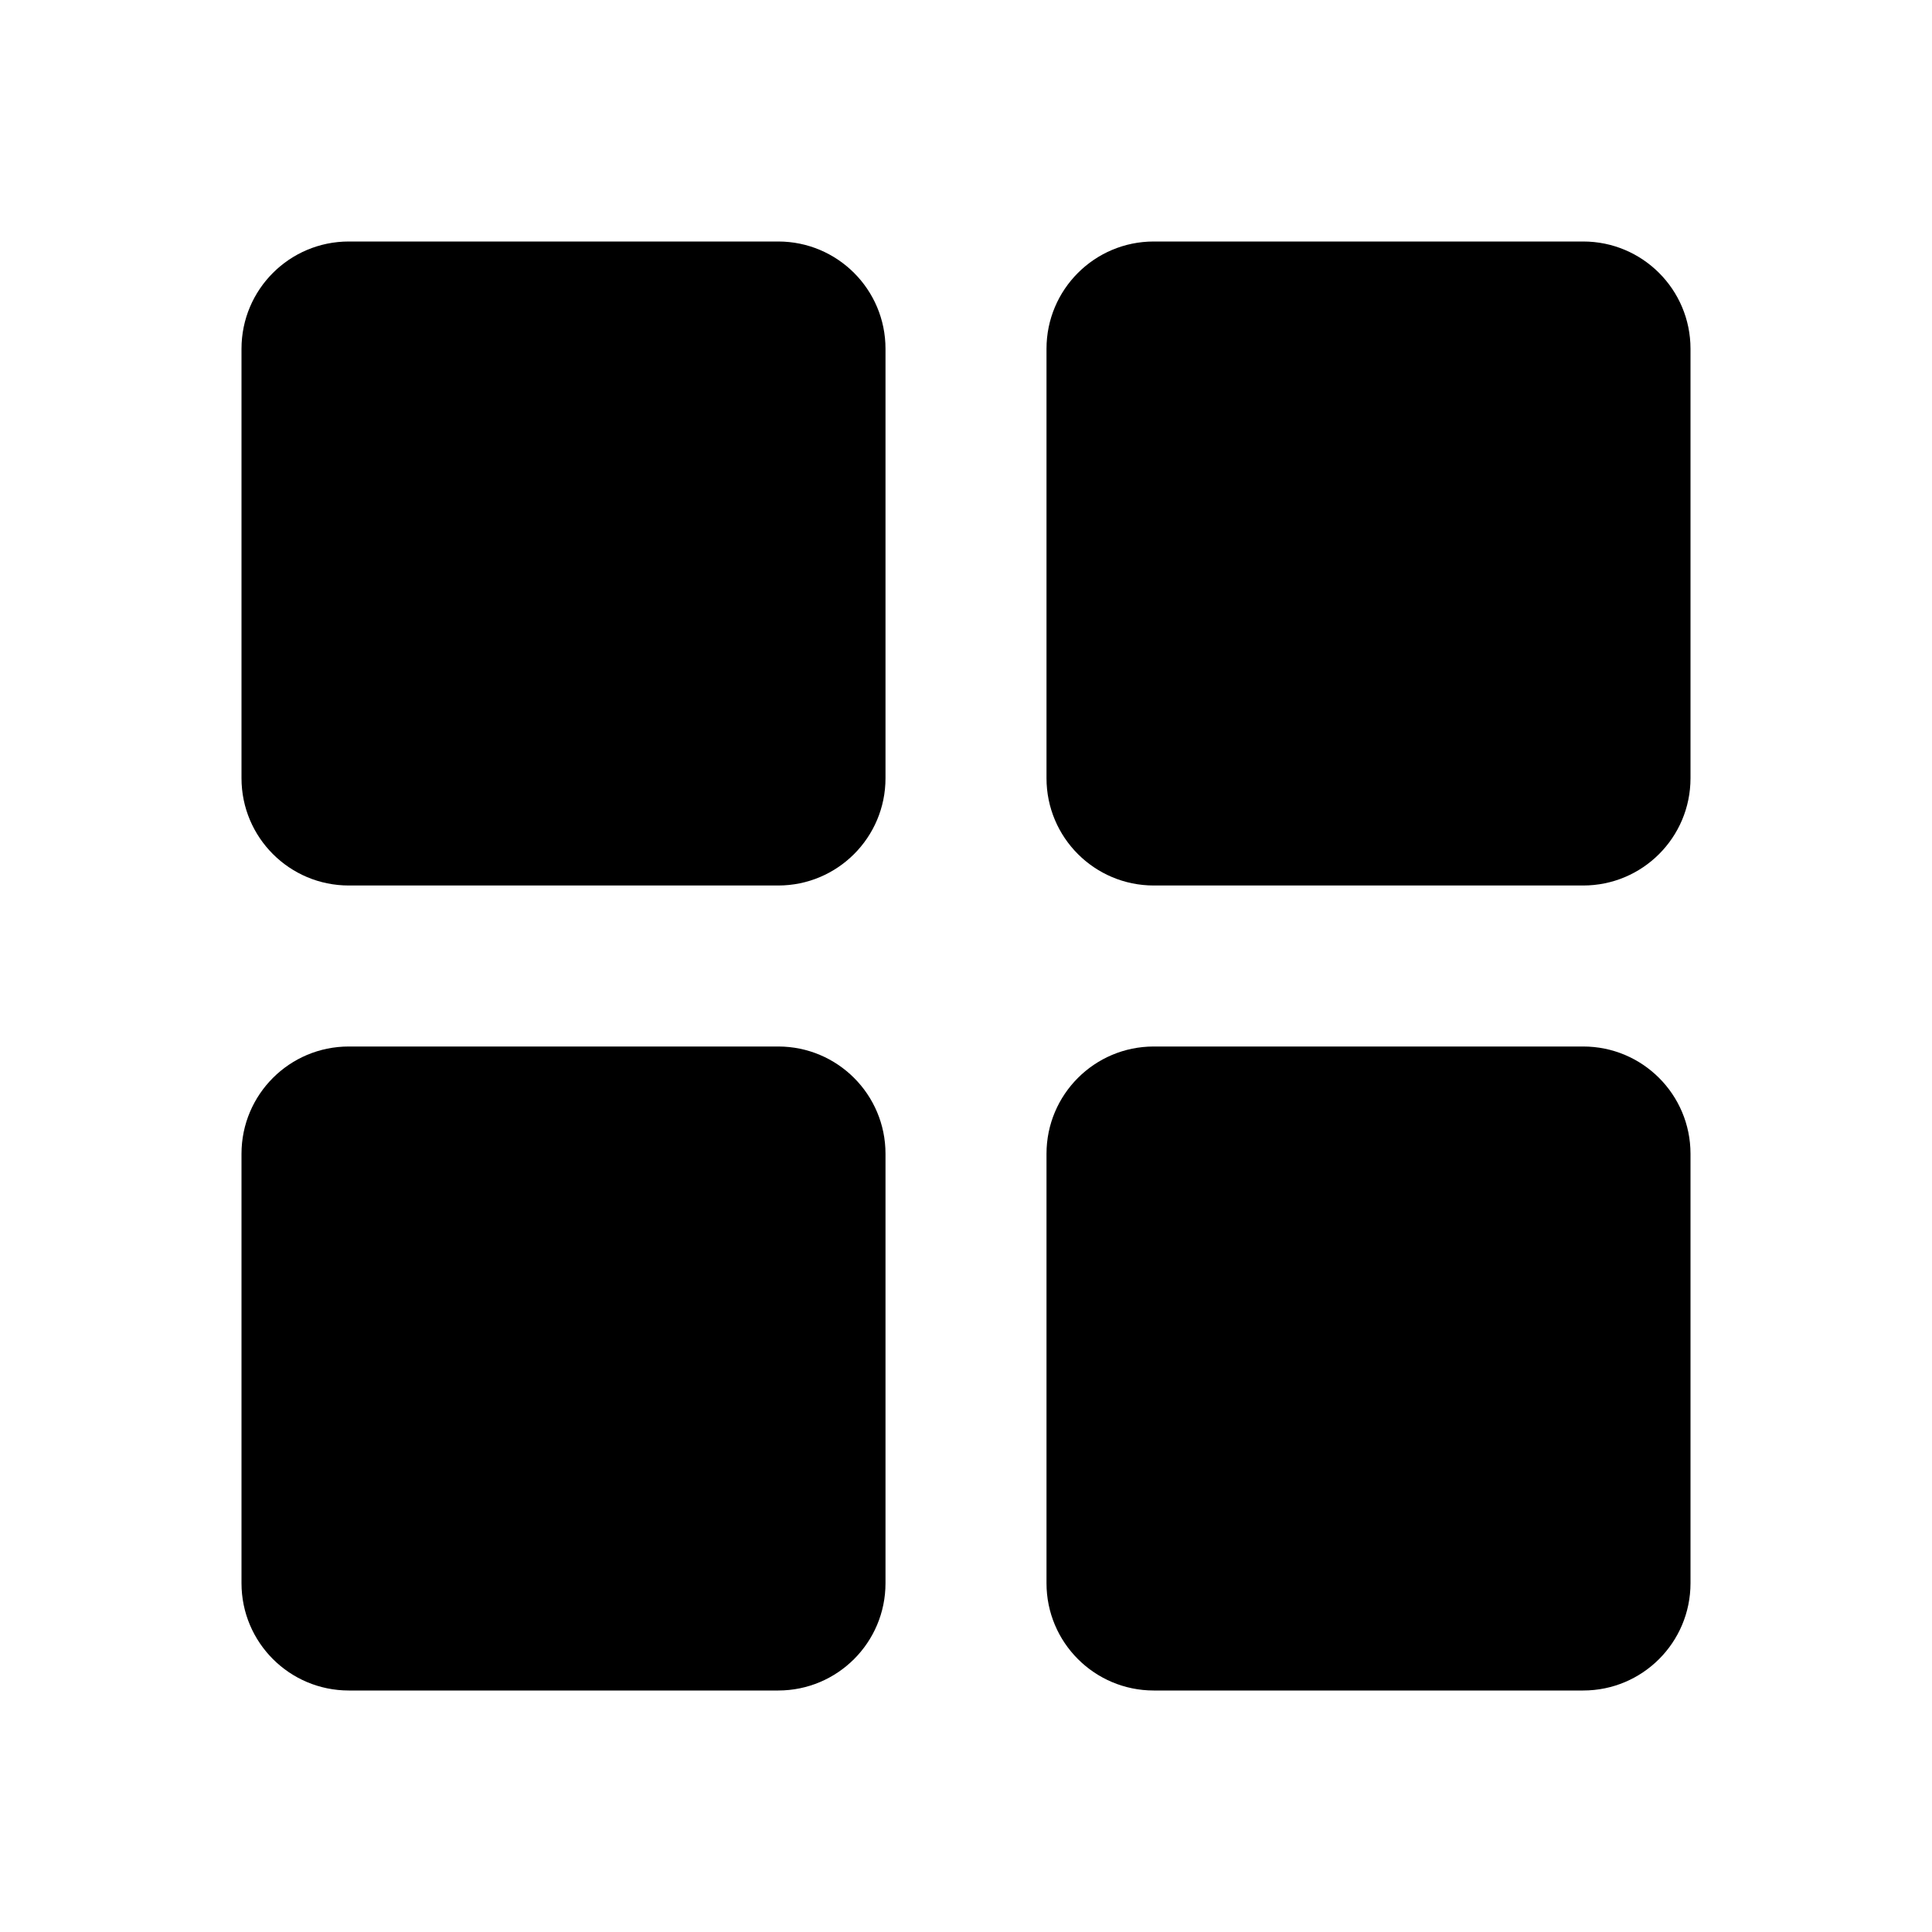 <svg viewBox="0 0 24 24" version="1.1" xmlns="http://www.w3.org/2000/svg" xmlns:xlink="http://www.w3.org/1999/xlink"><path d="M9.667,11 L4.333,11 C3.597,11 3,10.404 3,9.667 L3,4.333 C3,3.596 3.597,3 4.333,3 L9.667,3 C10.403,3 11,3.596 11,4.333 L11,9.667 C11,10.404 10.403,11 9.667,11 Z M9.667,21 L4.333,21 C3.597,21 3,20.404 3,19.667 L3,14.333 C3,13.596 3.597,13 4.333,13 L9.667,13 C10.403,13 11,13.596 11,14.333 L11,19.667 C11,20.404 10.403,21 9.667,21 Z M19.667,11 L14.333,11 C13.597,11 13,10.404 13,9.667 L13,4.333 C13,3.596 13.597,3 14.333,3 L19.667,3 C20.403,3 21,3.596 21,4.333 L21,9.667 C21,10.404 20.403,11 19.667,11 Z M19.667,21 L14.333,21 C13.597,21 13,20.404 13,19.667 L13,14.333 C13,13.596 13.597,13 14.333,13 L19.667,13 C20.403,13 21,13.596 21,14.333 L21,19.667 C21,20.404 20.403,21 19.667,21 Z" ></path></svg>